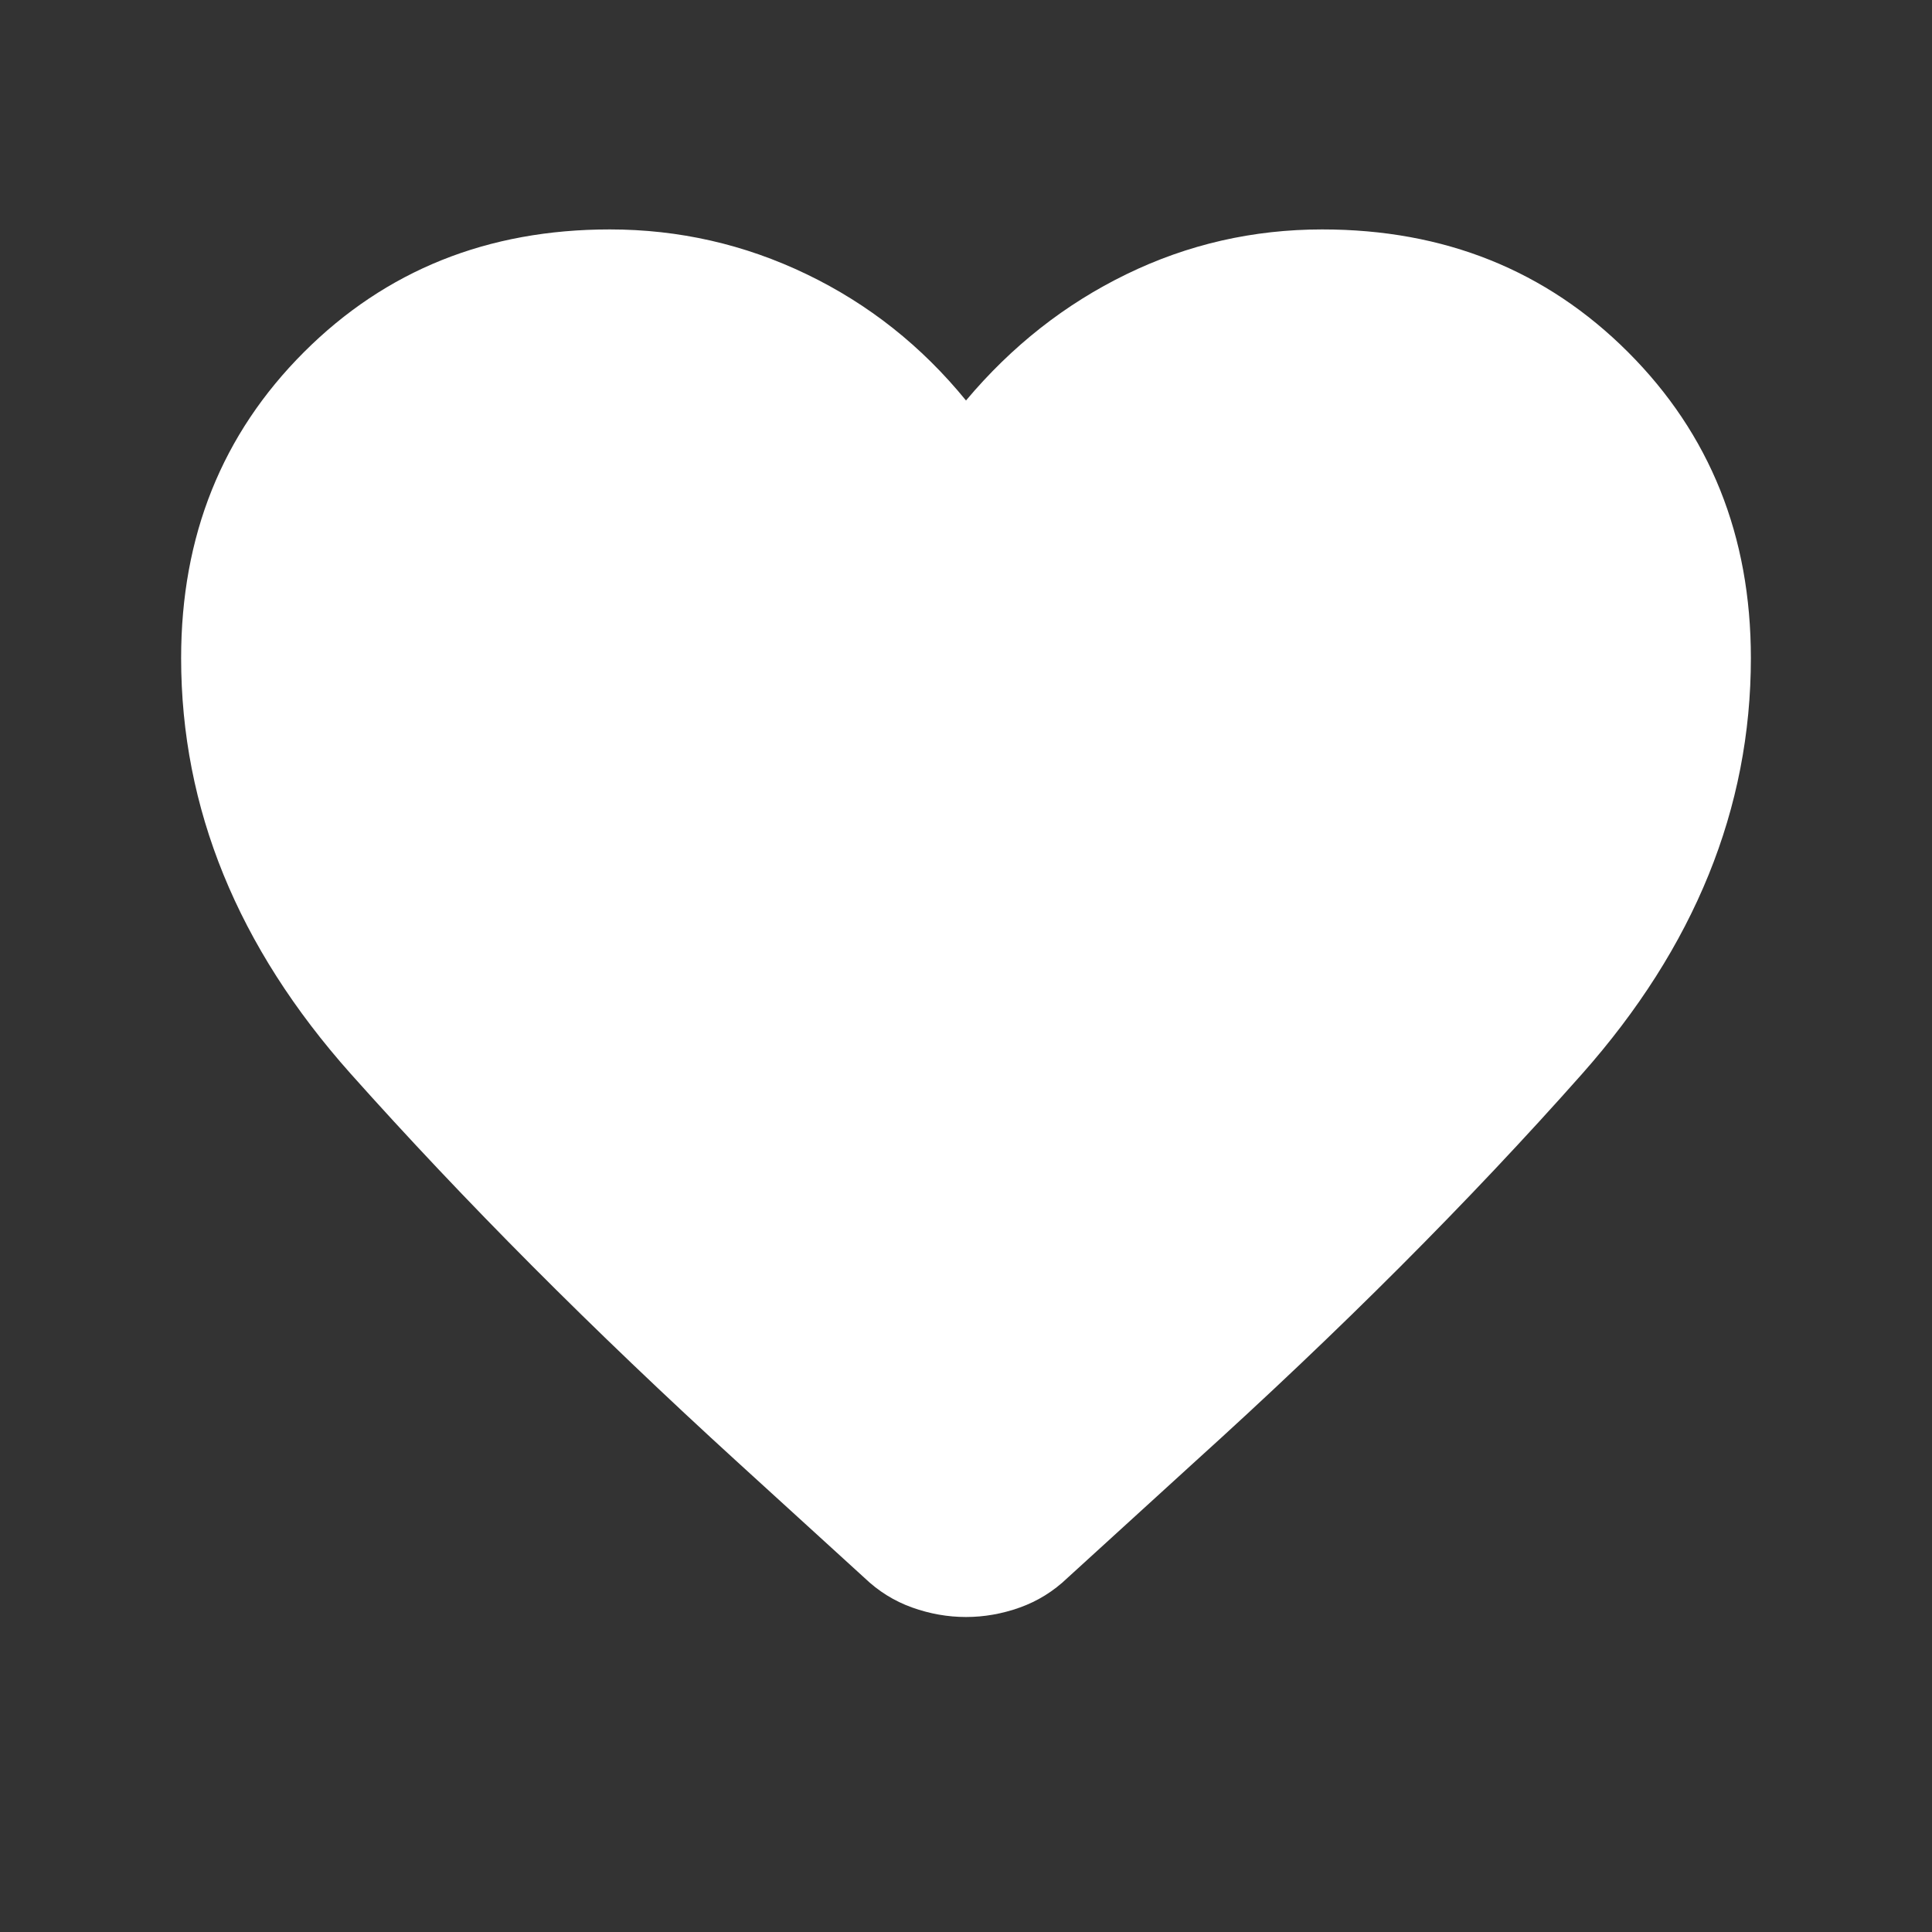 <svg width="24" height="24" viewBox="0 0 24 24" fill="none" xmlns="http://www.w3.org/2000/svg">
<rect x="0" y="0" width="24" height="24" fill="#333333" stroke="none"/>
<mask id="mask0_148_275" style="mask-type:alpha" maskUnits="userSpaceOnUse" x="0" y="0" width="24" height="24">
<rect width="24" height="24" fill="#D9D9D9"/>
</mask>
<g mask="url(#mask0_148_275)">
<path d="M12 20.087C11.775 20.087 11.552 20.048 11.331 19.969C11.11 19.89 10.912 19.767 10.738 19.6L9.162 18.163C7.362 16.521 5.76 14.912 4.356 13.338C2.952 11.762 2.25 10.042 2.25 8.175C2.25 6.658 2.758 5.392 3.775 4.375C4.792 3.358 6.058 2.85 7.575 2.85C8.433 2.85 9.248 3.035 10.019 3.406C10.79 3.777 11.45 4.3 12 4.975C12.567 4.3 13.231 3.777 13.994 3.406C14.756 3.035 15.567 2.85 16.425 2.85C17.942 2.85 19.208 3.358 20.225 4.375C21.242 5.392 21.75 6.658 21.75 8.175C21.75 10.042 21.05 11.765 19.65 13.344C18.25 14.923 16.646 16.529 14.838 18.163L13.262 19.6C13.088 19.767 12.89 19.89 12.669 19.969C12.448 20.048 12.225 20.087 12 20.087Z" fill="white"/>
</g>
</svg>
